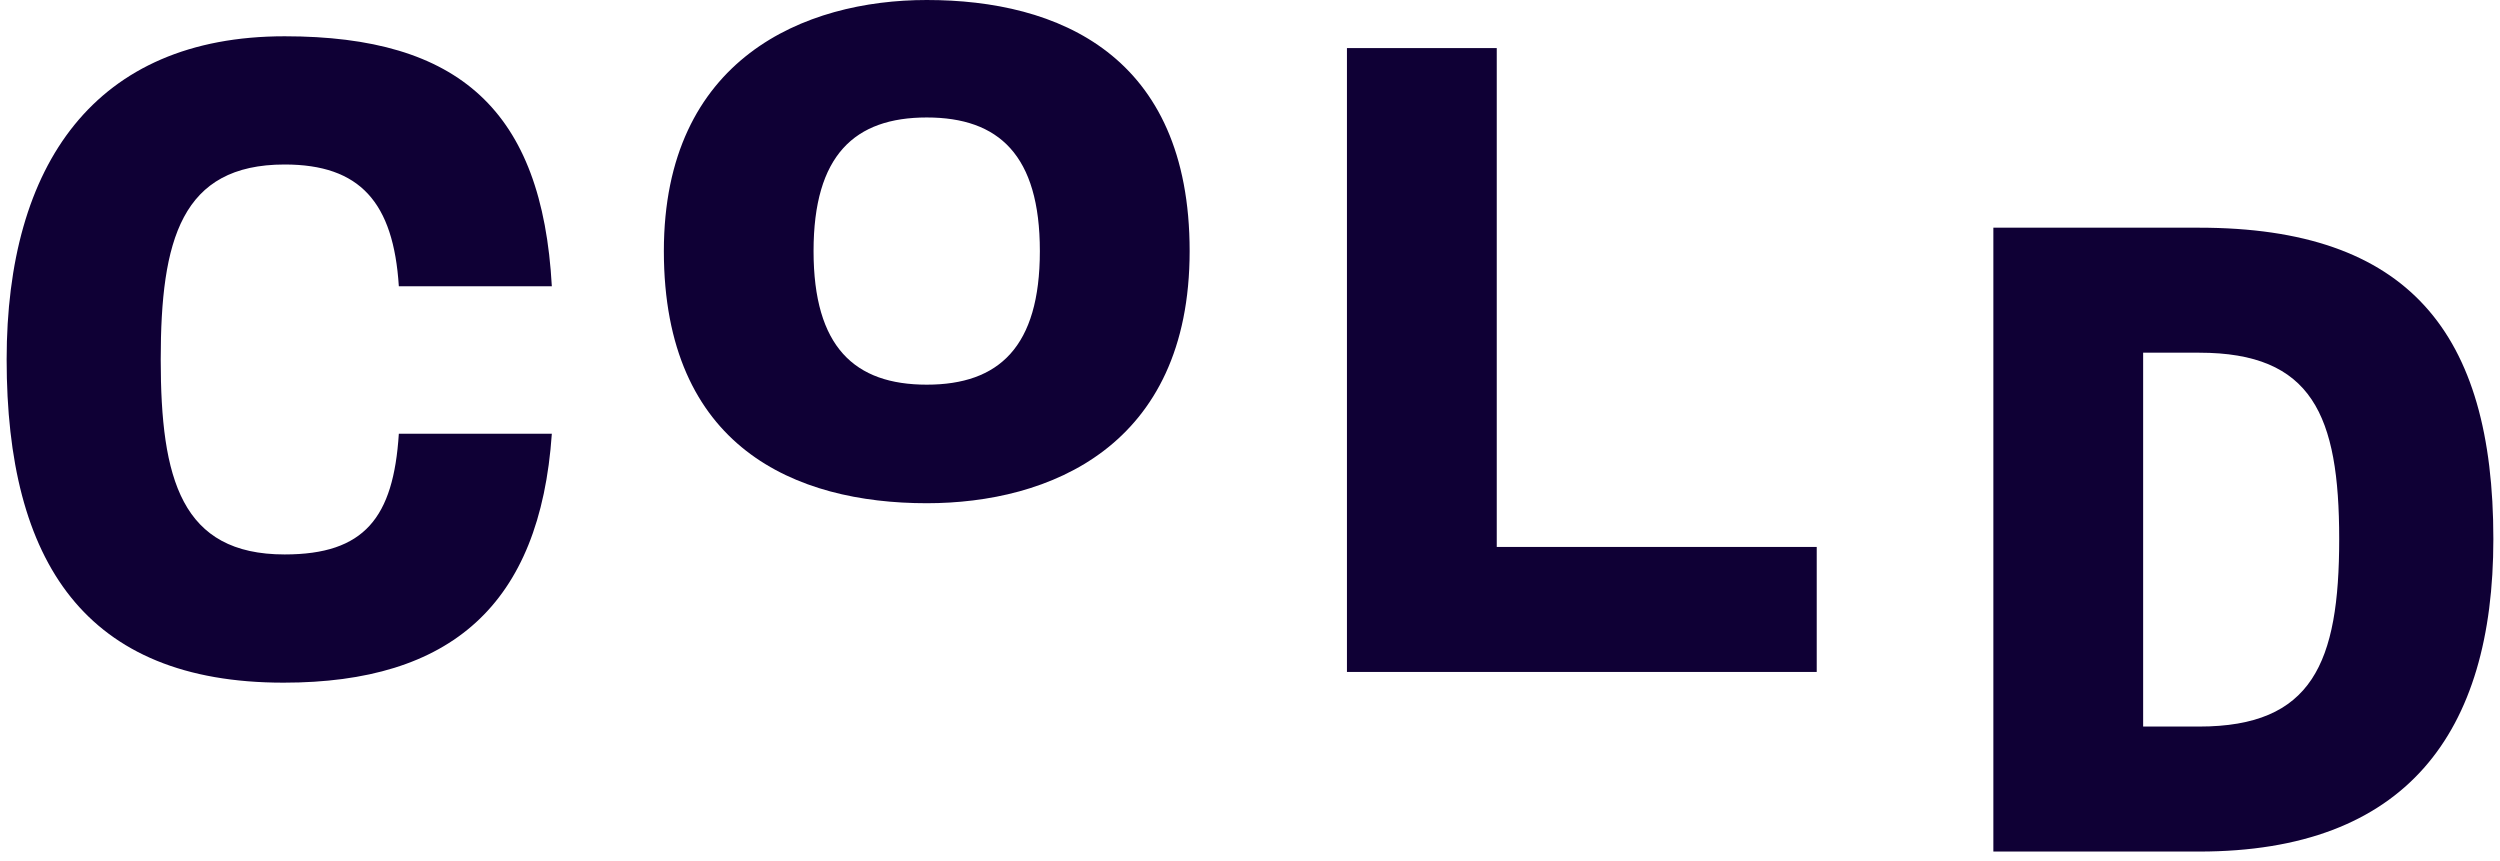 <svg width="90" height="31" viewBox="0 0 90 31" fill="none" xmlns="http://www.w3.org/2000/svg">
<path d="M0.239 12.941C0.239 5.922 3.419 1.306 10.248 1.306C16.532 1.306 19.518 3.982 19.866 10.306H14.358C14.165 7.281 12.96 5.922 10.248 5.922C6.524 5.922 5.786 8.637 5.786 12.941C5.786 17.245 6.524 19.96 10.248 19.96C13.118 19.96 14.165 18.642 14.358 15.615H19.866C19.441 21.783 16.22 24.576 10.209 24.576C3.071 24.579 0.239 20.234 0.239 12.941Z" fill="#0F0035"/>
<path d="M23.899 9.039C23.899 2.094 28.979 0 33.363 0C38.095 0 42.827 1.978 42.827 9.039C42.827 16.1 37.747 18.116 33.363 18.116C28.631 18.116 23.899 16.1 23.899 9.039ZM37.435 9.039C37.435 5.586 35.96 4.229 33.363 4.229C30.767 4.229 29.288 5.586 29.288 9.039C29.288 12.492 30.764 13.848 33.363 13.848C35.963 13.848 37.435 12.489 37.435 9.039Z" fill="#0F0035"/>
<path d="M48.49 1.731H53.883V19.69H65.402V24.19H48.49V1.731Z" fill="#0F0035"/>
<path d="M71.761 8.197H79.169C86.694 8.197 89.761 11.96 89.761 19.407C89.761 26.388 86.62 30.656 79.169 30.656H71.761V8.197ZM77.153 26.156H79.169C83.241 26.156 84.211 23.869 84.211 19.407C84.211 14.946 83.241 12.697 79.169 12.697H77.153V26.156Z" fill="#0F0035"/>
</svg>
